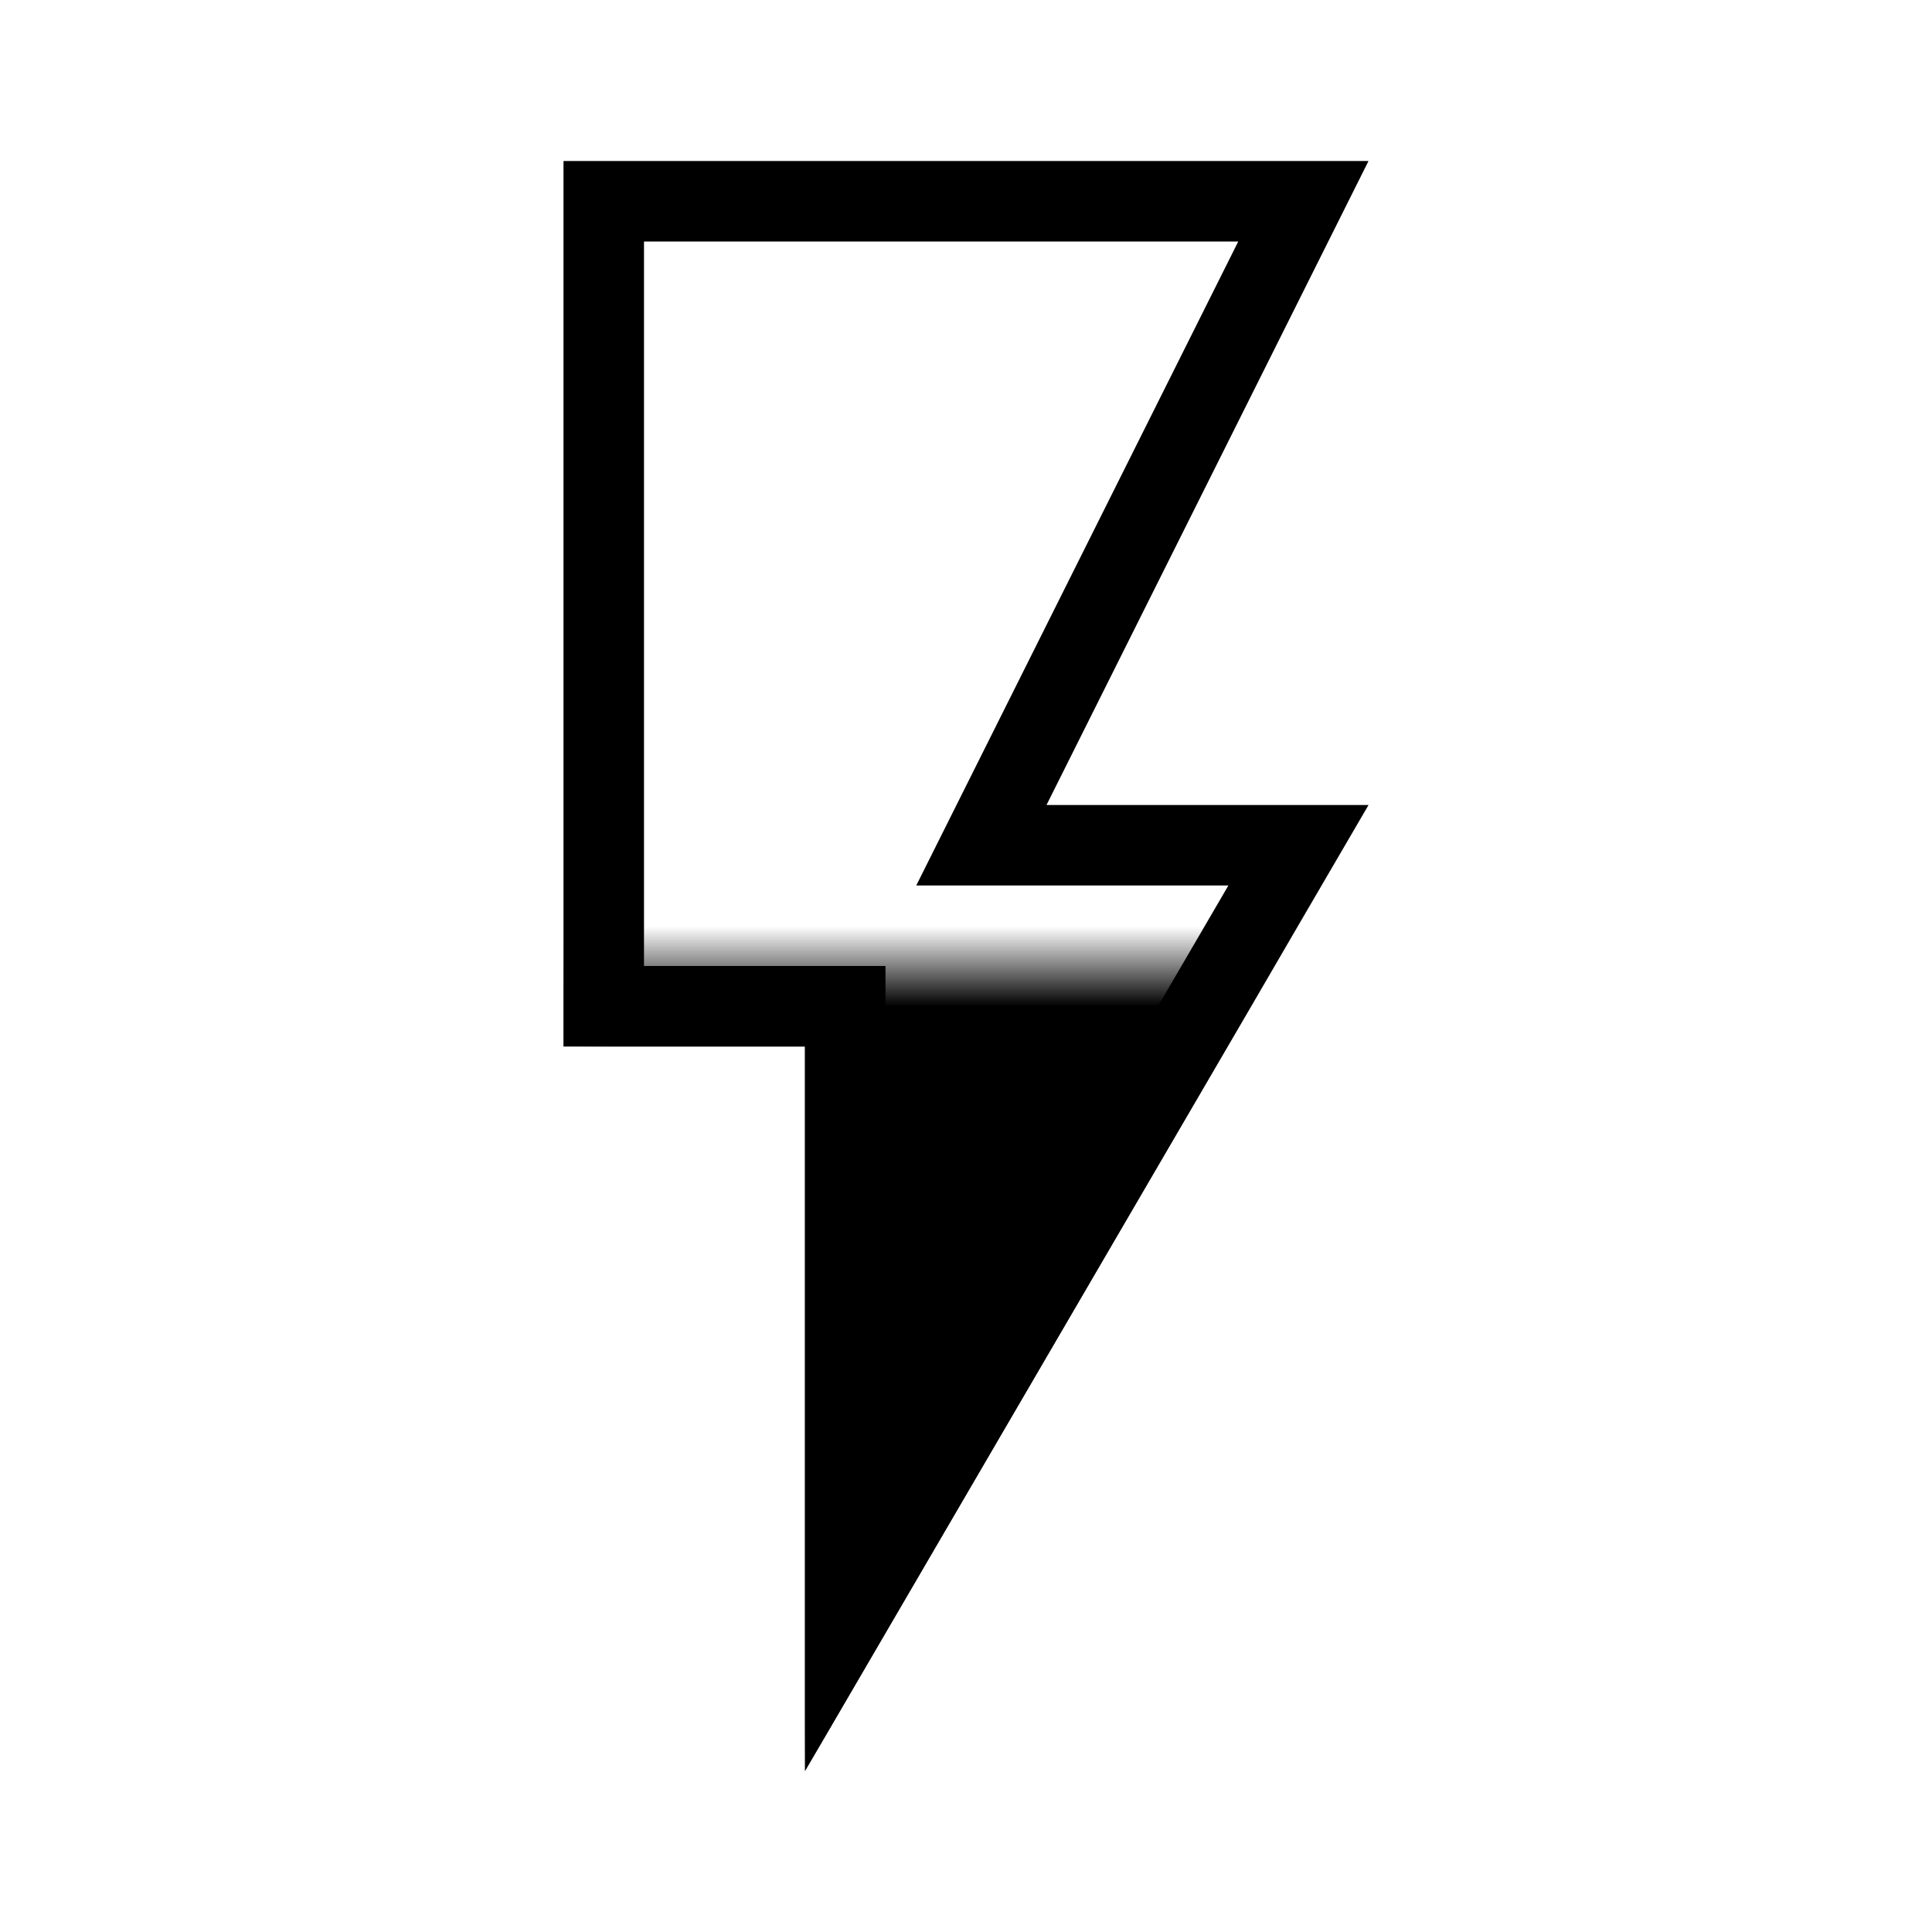 <svg width="24" height="24" viewBox="0 0 24 24" fill="none" xmlns="http://www.w3.org/2000/svg">
<mask id="mask0_13_252" style="mask-type:alpha" maskUnits="userSpaceOnUse" x="7" y="12" width="10" height="10">
<rect width="10" height="10" transform="translate(7 12)" fill="white"/>
</mask>
<g mask="url(#mask0_13_252)">
<path d="M7 2V13H10V22L17 10H13L17 2H7Z" fill="black"/>
</g>
<path d="M13 10.5H16.13L10.5 20.151V13V12.5H10H7.5V2.5H16.191L12.553 9.776L12.191 10.5H13Z" stroke="black"/>
</svg>
